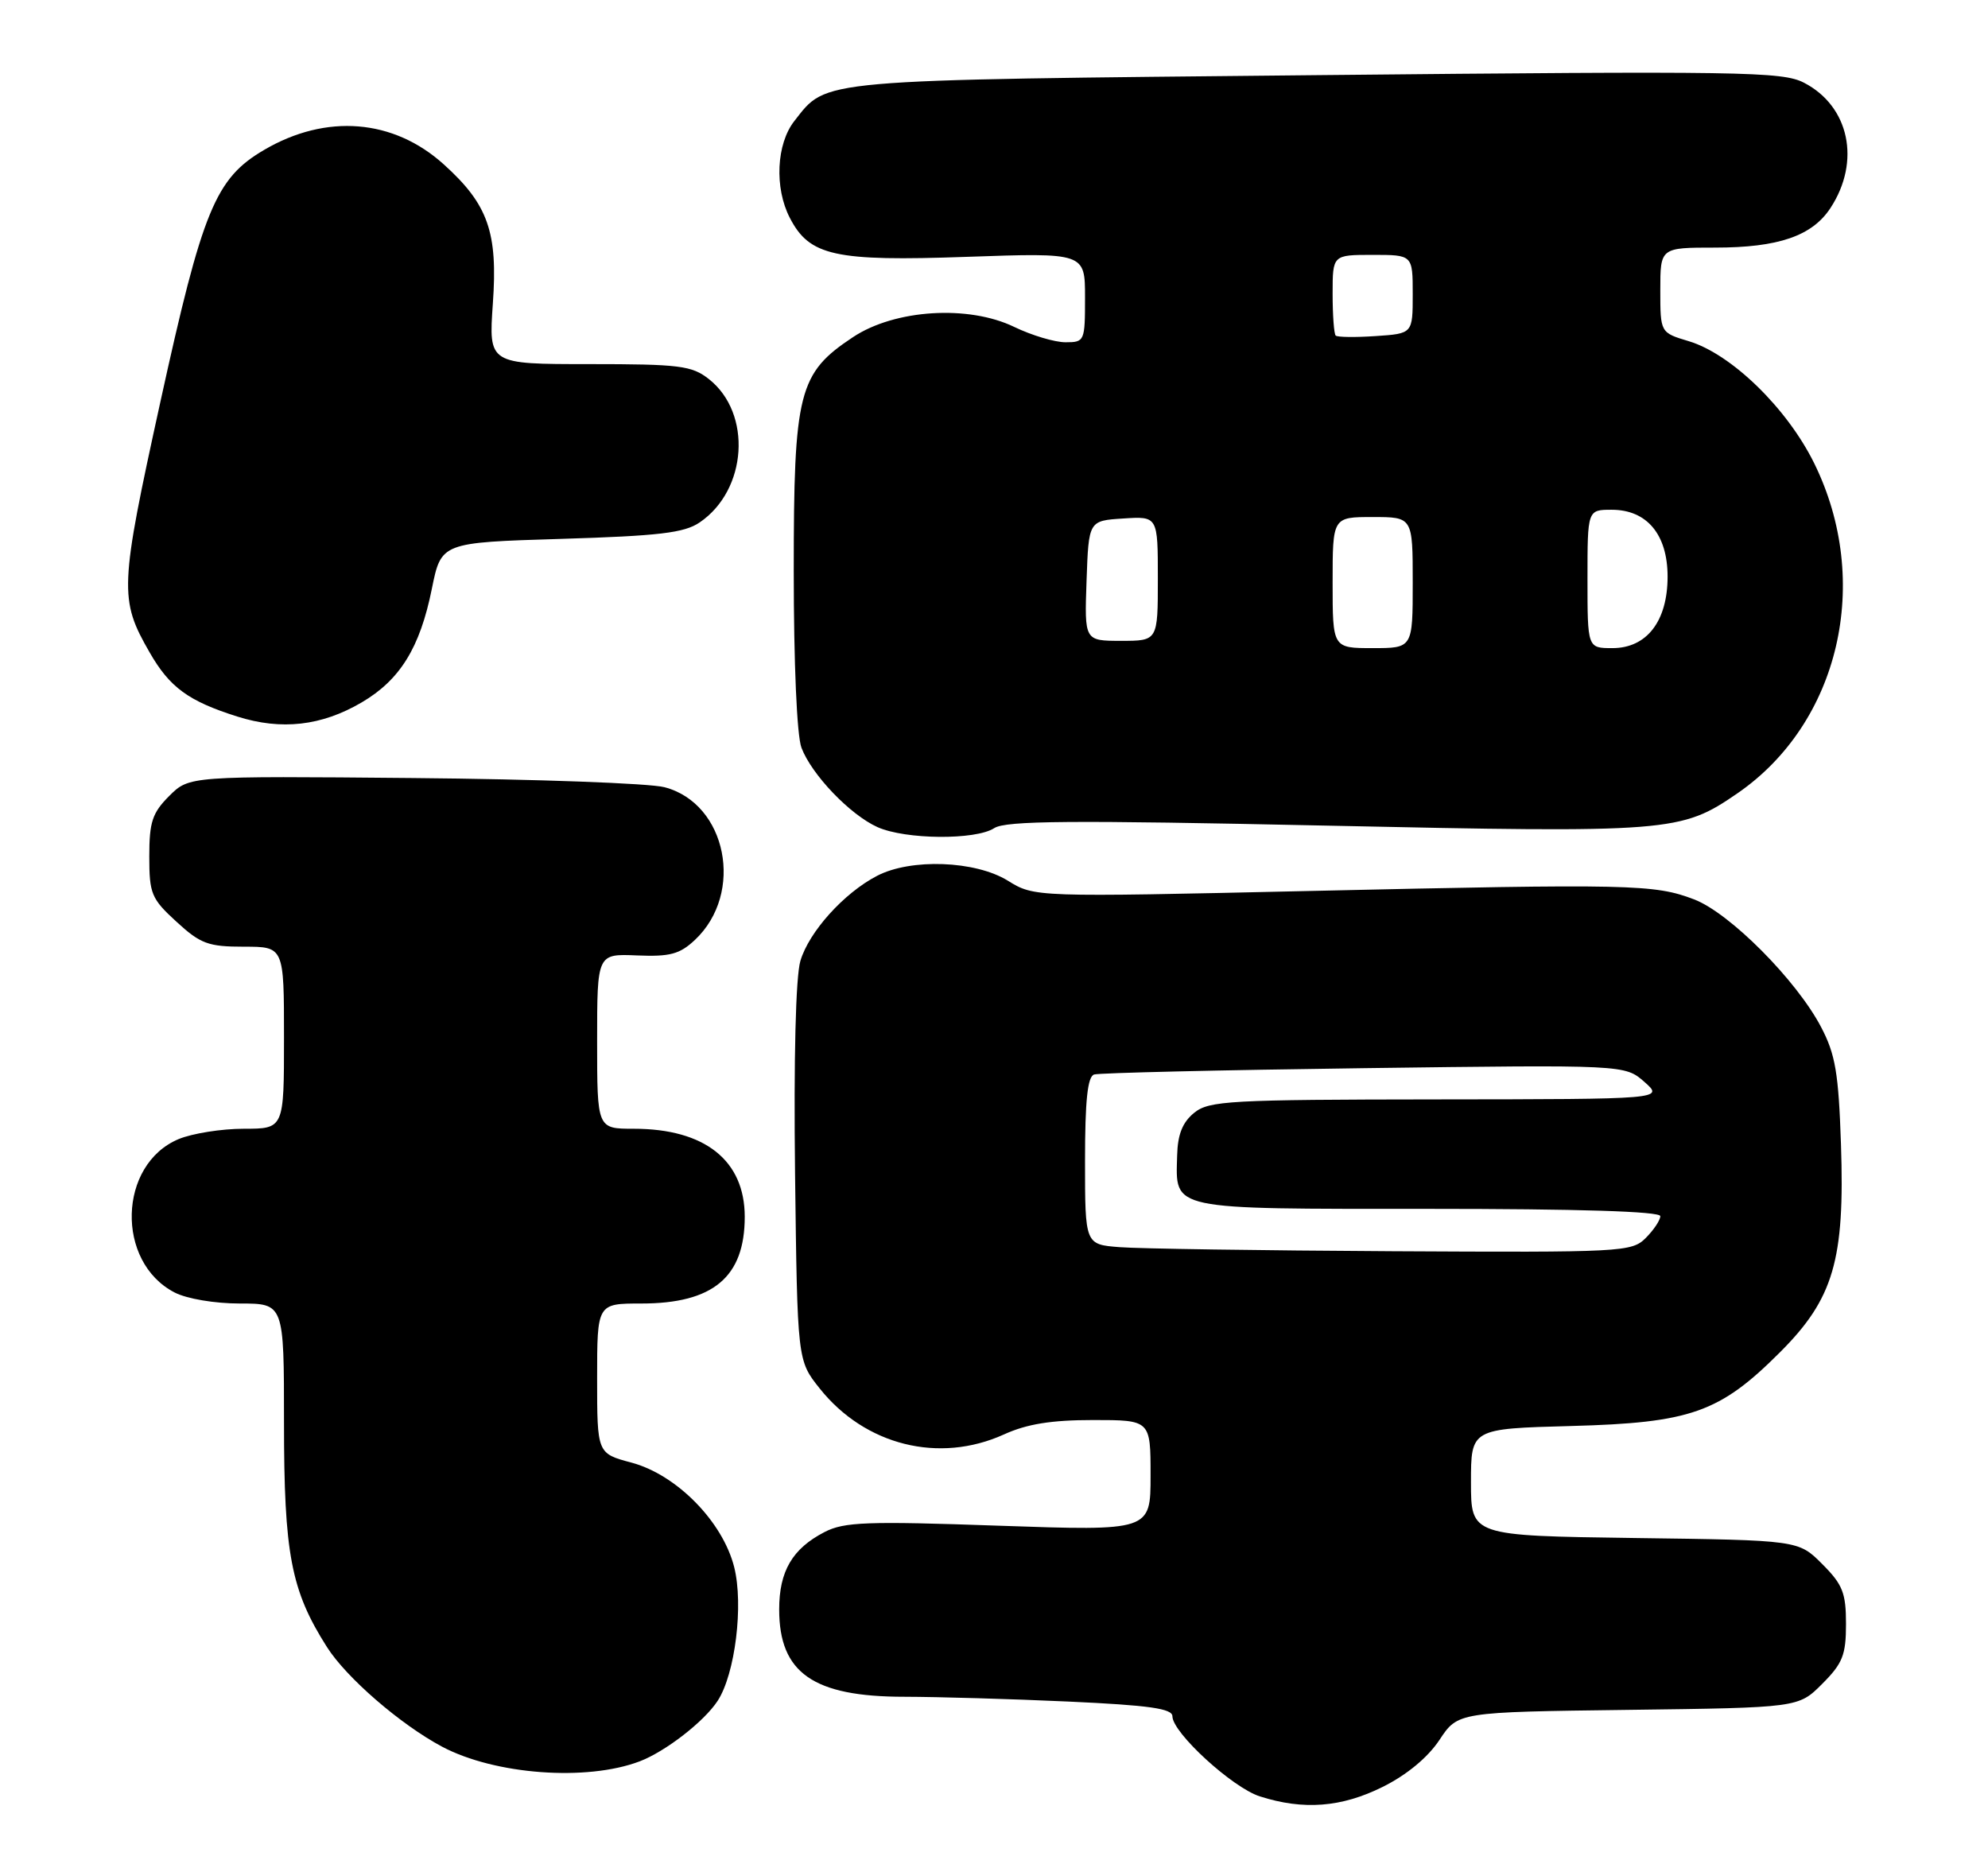 <?xml version="1.0" encoding="UTF-8" standalone="no"?>
<!DOCTYPE svg PUBLIC "-//W3C//DTD SVG 1.1//EN" "http://www.w3.org/Graphics/SVG/1.1/DTD/svg11.dtd" >
<svg xmlns="http://www.w3.org/2000/svg" xmlns:xlink="http://www.w3.org/1999/xlink" version="1.1" viewBox="0 0 273 256">
 <g >
 <path fill="currentColor"
d=" M 189.87 245.38 C 193.19 243.73 196.07 241.34 197.67 238.93 C 200.20 235.10 200.20 235.10 223.58 234.80 C 246.97 234.50 246.97 234.50 250.23 231.23 C 253.04 228.42 253.50 227.27 253.50 223.00 C 253.50 218.73 253.04 217.58 250.23 214.77 C 246.97 211.50 246.97 211.50 224.48 211.20 C 202.00 210.89 202.00 210.89 202.00 203.54 C 202.00 196.19 202.00 196.19 215.75 195.82 C 232.19 195.38 236.15 193.98 244.45 185.68 C 251.79 178.34 253.35 173.03 252.81 157.14 C 252.48 147.36 252.05 144.79 250.08 141.04 C 246.71 134.60 237.52 125.36 232.63 123.50 C 227.18 121.42 224.01 121.35 179.78 122.35 C 142.06 123.20 142.06 123.20 138.39 120.93 C 133.93 118.18 125.09 117.85 120.44 120.27 C 115.89 122.63 111.09 127.96 109.91 131.96 C 109.27 134.15 108.99 145.33 109.18 161.16 C 109.50 186.82 109.50 186.82 112.56 190.66 C 118.79 198.48 128.95 201.02 137.86 196.98 C 141.02 195.54 144.38 195.00 150.11 195.00 C 158.00 195.00 158.00 195.00 158.00 202.62 C 158.00 210.23 158.00 210.23 137.16 209.51 C 119.04 208.87 115.92 208.99 113.23 210.38 C 108.81 212.66 107.00 215.76 107.00 221.00 C 107.00 229.73 111.68 233.00 124.20 233.00 C 128.77 233.01 138.91 233.30 146.75 233.66 C 157.84 234.17 161.00 234.62 161.00 235.68 C 161.00 237.93 169.25 245.49 173.01 246.68 C 179.01 248.60 184.22 248.19 189.87 245.38 Z  M 87.84 241.87 C 91.38 240.52 96.69 236.41 98.55 233.56 C 100.95 229.89 102.13 220.39 100.82 215.19 C 99.24 208.94 92.92 202.51 86.73 200.85 C 82.00 199.59 82.00 199.59 82.00 189.29 C 82.00 179.00 82.00 179.00 88.05 179.00 C 97.94 179.00 102.27 175.37 102.27 167.09 C 102.27 159.35 96.79 155.00 87.03 155.00 C 82.00 155.00 82.00 155.00 82.00 142.98 C 82.00 130.97 82.00 130.97 87.46 131.20 C 92.01 131.39 93.34 131.03 95.43 129.07 C 102.26 122.65 99.81 110.33 91.25 108.10 C 89.19 107.56 73.66 106.99 56.74 106.84 C 25.99 106.56 25.99 106.56 23.24 109.30 C 20.91 111.63 20.50 112.88 20.50 117.60 C 20.50 122.74 20.78 123.41 24.24 126.58 C 27.54 129.61 28.60 130.00 33.49 130.00 C 39.00 130.00 39.00 130.00 39.00 142.50 C 39.00 155.00 39.00 155.00 33.47 155.00 C 30.43 155.00 26.41 155.64 24.53 156.42 C 16.22 159.90 15.86 173.29 23.97 177.48 C 25.64 178.35 29.50 179.00 32.95 179.00 C 39.00 179.00 39.00 179.00 39.00 195.32 C 39.00 213.38 39.95 218.39 44.89 226.16 C 47.56 230.38 55.00 236.81 60.70 239.85 C 67.95 243.70 80.55 244.64 87.84 241.87 Z  M 136.53 113.72 C 138.11 112.69 147.04 112.62 181.96 113.37 C 229.47 114.39 230.82 114.28 238.59 108.94 C 252.61 99.29 257.13 79.87 249.14 63.63 C 245.41 56.05 237.76 48.61 231.90 46.85 C 228.00 45.68 228.00 45.68 228.00 39.84 C 228.00 34.00 228.00 34.00 235.53 34.00 C 244.21 34.00 248.85 32.41 251.37 28.56 C 255.56 22.16 253.96 14.58 247.73 11.36 C 244.77 9.82 239.19 9.74 180.74 10.32 C 111.54 11.01 113.64 10.82 109.09 16.61 C 106.61 19.76 106.33 25.80 108.46 29.91 C 111.16 35.15 114.61 35.91 132.75 35.27 C 149.00 34.70 149.00 34.70 149.00 40.85 C 149.00 46.86 148.94 47.00 146.32 47.00 C 144.84 47.00 141.67 46.05 139.27 44.89 C 132.99 41.85 122.90 42.48 117.16 46.28 C 109.65 51.25 109.00 53.79 109.00 78.40 C 109.00 91.10 109.43 101.02 110.06 102.68 C 111.46 106.38 116.74 111.89 120.50 113.58 C 124.34 115.30 133.97 115.38 136.53 113.72 Z  M 49.66 96.46 C 54.93 93.37 57.67 88.95 59.30 80.87 C 60.59 74.50 60.59 74.50 77.04 74.00 C 90.52 73.59 93.97 73.18 96.08 71.74 C 102.63 67.29 103.31 56.75 97.34 52.05 C 94.99 50.21 93.34 50.00 80.91 50.00 C 67.10 50.00 67.10 50.00 67.68 41.69 C 68.38 31.89 67.03 28.07 60.95 22.58 C 54.04 16.33 44.81 15.58 36.28 20.58 C 29.58 24.50 27.82 28.78 22.02 55.20 C 16.42 80.72 16.35 82.30 20.56 89.61 C 23.31 94.40 25.88 96.28 32.60 98.40 C 38.65 100.31 44.15 99.69 49.66 96.46 Z  M 153.75 171.26 C 149.00 170.89 149.00 170.89 149.00 159.41 C 149.00 151.11 149.35 147.83 150.25 147.55 C 150.94 147.33 167.62 146.94 187.32 146.68 C 223.13 146.21 223.13 146.21 225.82 148.57 C 228.50 150.94 228.50 150.94 197.36 150.97 C 168.84 151.00 166.03 151.15 163.99 152.81 C 162.39 154.11 161.72 155.77 161.65 158.68 C 161.45 166.24 160.32 166.00 196.12 166.00 C 216.71 166.00 228.00 166.35 228.00 167.00 C 228.00 167.55 227.10 168.90 226.00 170.00 C 224.07 171.93 222.79 171.99 191.25 171.82 C 173.24 171.72 156.36 171.47 153.75 171.26 Z  M 183.00 80.00 C 183.00 71.00 183.00 71.00 188.50 71.00 C 194.00 71.00 194.00 71.00 194.00 80.00 C 194.00 89.00 194.00 89.00 188.50 89.00 C 183.00 89.00 183.00 89.00 183.00 80.00 Z  M 218.00 79.50 C 218.00 70.00 218.00 70.00 221.33 70.00 C 226.16 70.00 229.00 73.40 229.00 79.18 C 229.00 85.30 226.14 89.00 221.43 89.00 C 218.00 89.00 218.00 89.00 218.00 79.50 Z  M 149.21 79.75 C 149.50 71.50 149.50 71.50 154.25 71.20 C 159.00 70.89 159.00 70.89 159.00 79.45 C 159.00 88.00 159.00 88.00 153.96 88.00 C 148.92 88.00 148.92 88.00 149.21 79.75 Z  M 183.42 46.08 C 183.19 45.85 183.00 43.27 183.00 40.33 C 183.00 35.00 183.00 35.00 188.50 35.00 C 194.00 35.00 194.00 35.00 194.00 40.40 C 194.00 45.81 194.00 45.81 188.92 46.15 C 186.12 46.34 183.65 46.31 183.42 46.08 Z "/>
</g>
</svg>